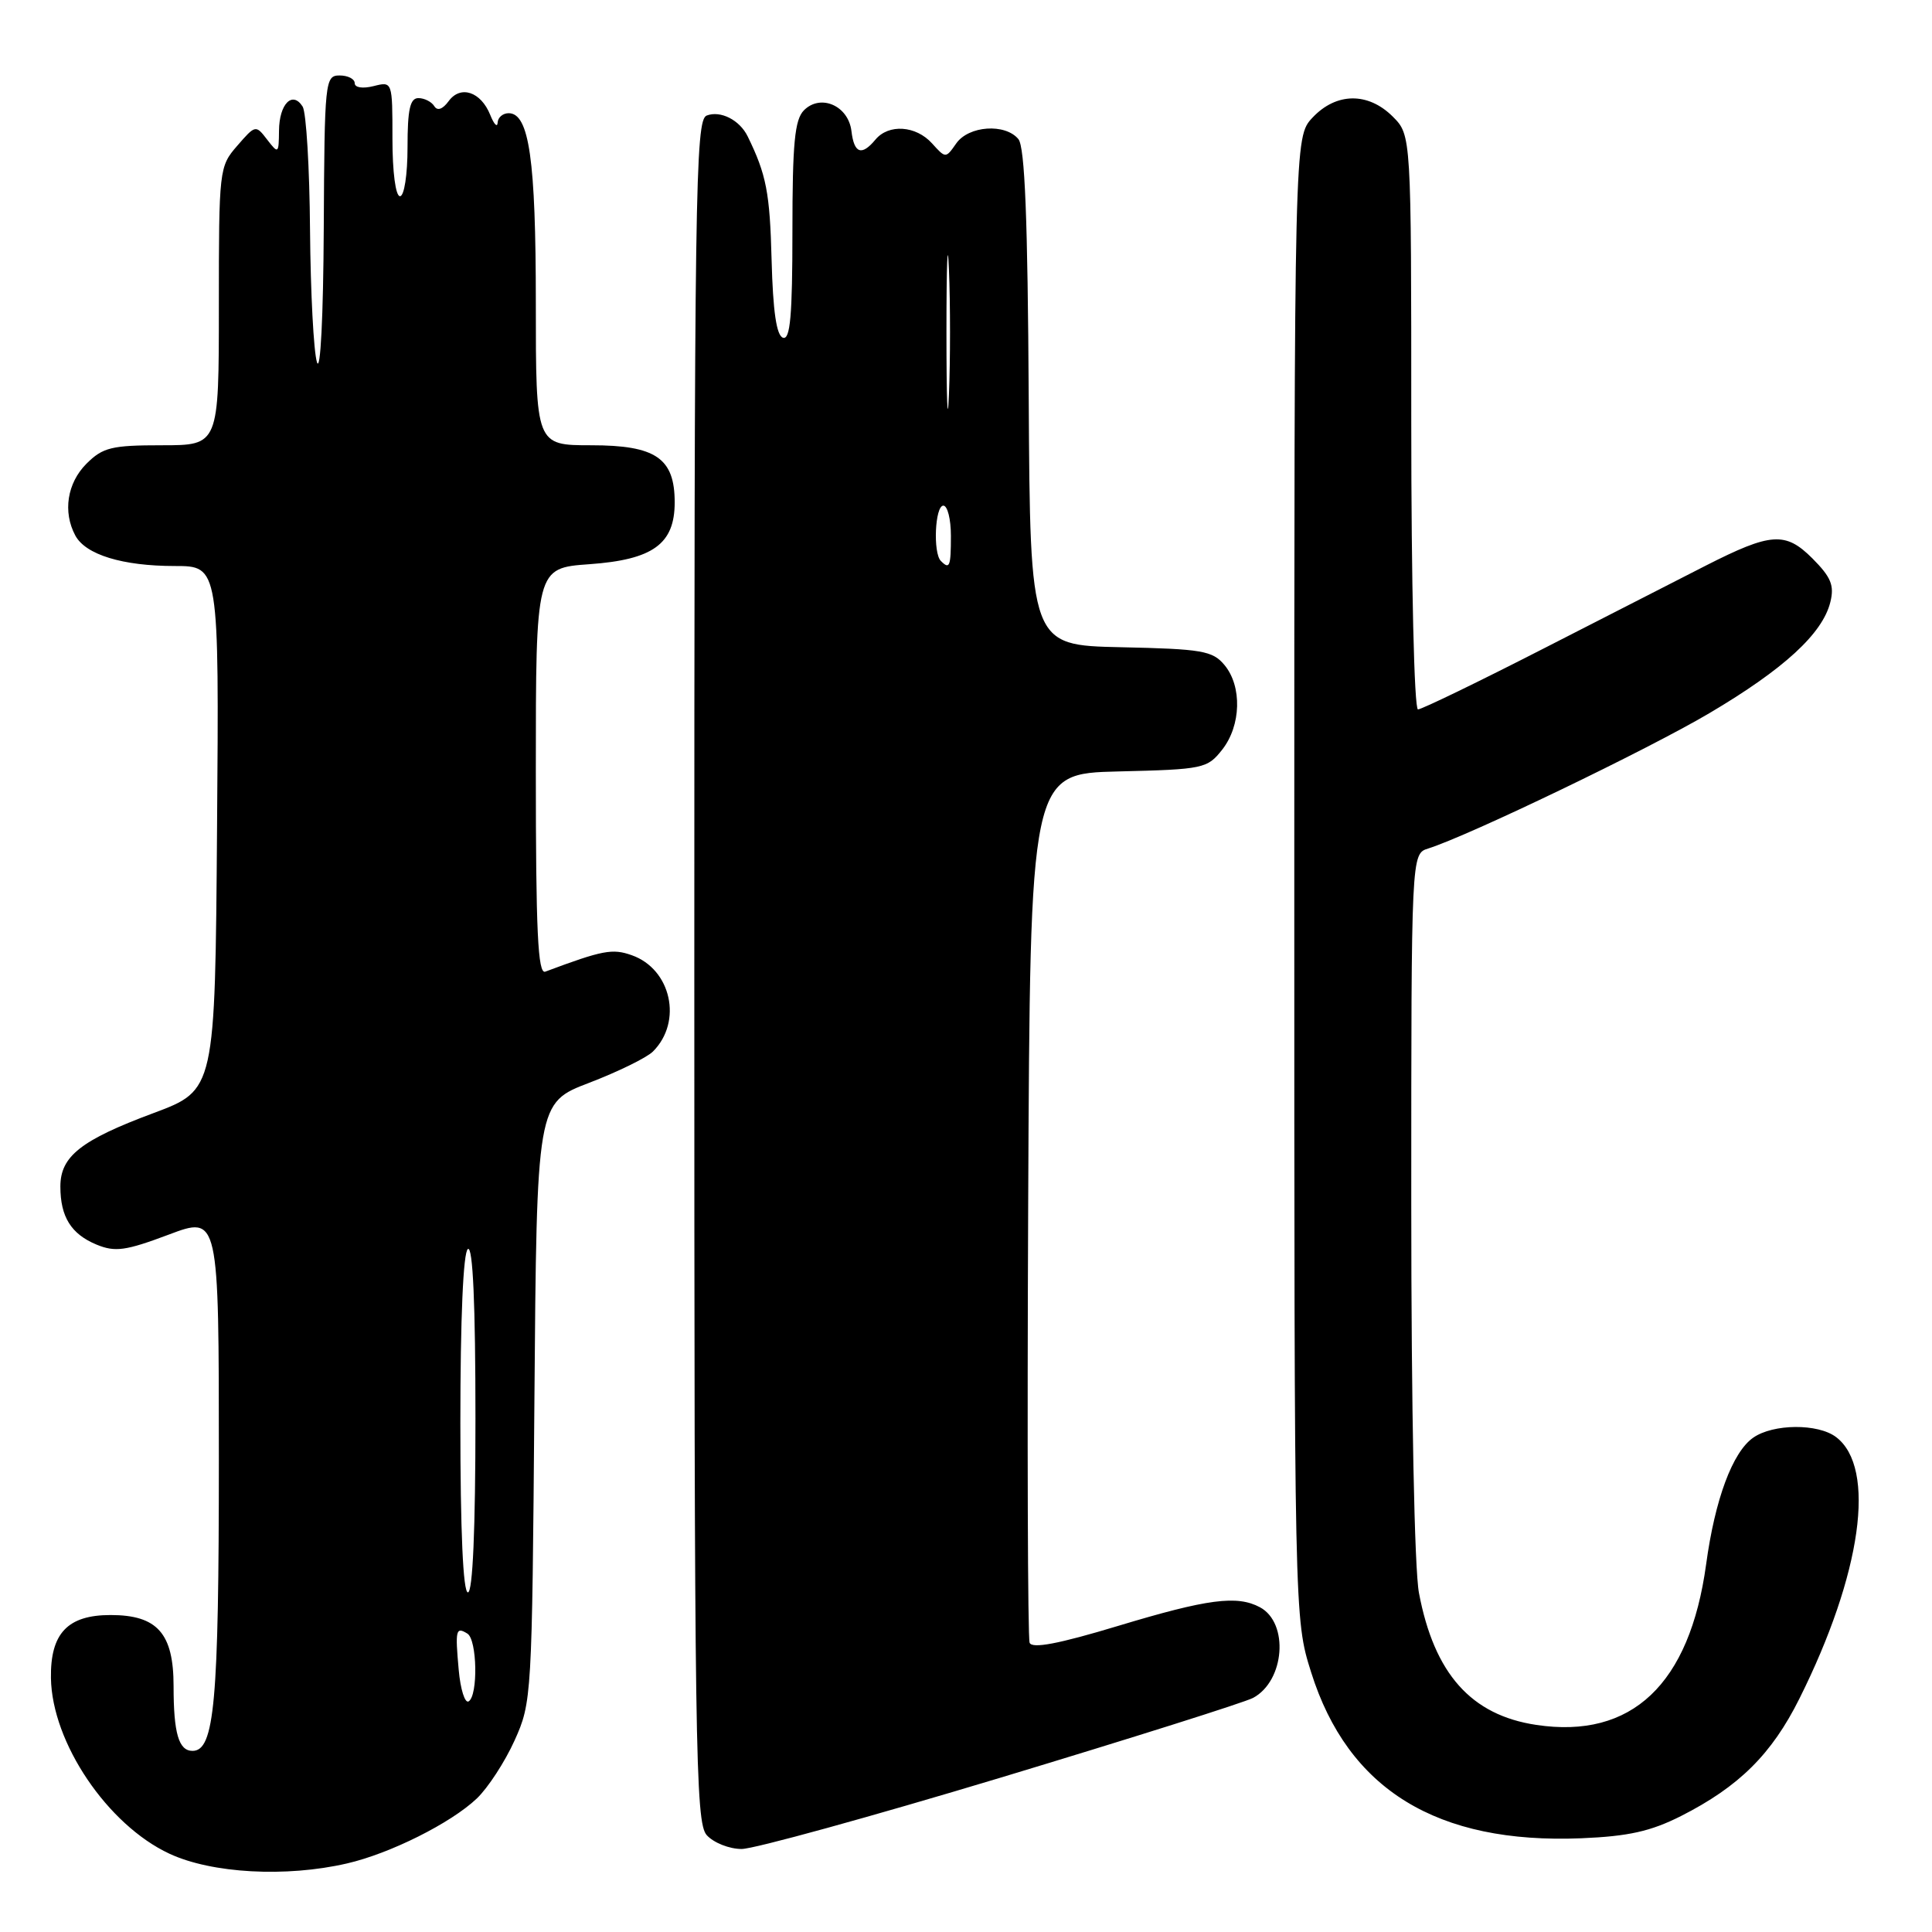 <?xml version="1.0" encoding="UTF-8" standalone="no"?>
<!DOCTYPE svg PUBLIC "-//W3C//DTD SVG 1.1//EN" "http://www.w3.org/Graphics/SVG/1.1/DTD/svg11.dtd" >
<svg xmlns="http://www.w3.org/2000/svg" xmlns:xlink="http://www.w3.org/1999/xlink" version="1.1" viewBox="0 0 256 256">
 <g >
 <path fill="currentColor"
d=" M 45.96 246.92 C 51.68 245.61 59.75 241.57 63.18 238.31 C 64.65 236.91 66.90 233.46 68.18 230.63 C 70.46 225.58 70.50 224.87 70.81 185.81 C 71.12 146.13 71.12 146.13 78.09 143.47 C 81.92 142.00 85.71 140.14 86.52 139.33 C 90.48 135.38 88.94 128.41 83.71 126.57 C 81.14 125.66 79.88 125.90 72.25 128.75 C 71.27 129.11 71.00 123.40 71.00 102.24 C 71.00 75.27 71.00 75.27 78.10 74.76 C 86.53 74.16 89.40 72.08 89.40 66.57 C 89.40 60.71 86.90 59.00 78.35 59.00 C 71.00 59.00 71.00 59.00 71.00 40.15 C 71.00 21.15 70.12 15.00 67.40 15.00 C 66.63 15.00 65.97 15.56 65.94 16.25 C 65.90 16.94 65.46 16.48 64.96 15.23 C 63.72 12.14 61.02 11.25 59.45 13.40 C 58.65 14.49 57.95 14.73 57.54 14.06 C 57.18 13.48 56.23 13.00 55.44 13.00 C 54.33 13.00 54.00 14.51 54.00 19.50 C 54.00 23.17 53.56 26.00 53.00 26.00 C 52.42 26.00 52.00 22.80 52.00 18.39 C 52.00 10.78 52.00 10.78 49.50 11.41 C 48.06 11.77 47.00 11.61 47.00 11.02 C 47.00 10.46 46.10 10.00 45.00 10.00 C 43.07 10.00 43.00 10.70 42.90 30.25 C 42.84 41.96 42.46 49.45 42.00 48.00 C 41.56 46.62 41.15 38.75 41.08 30.50 C 41.02 22.25 40.58 14.88 40.10 14.12 C 38.75 11.99 37.00 13.77 36.97 17.31 C 36.94 20.38 36.88 20.42 35.40 18.50 C 33.89 16.53 33.84 16.54 31.44 19.31 C 29.04 22.06 29.00 22.44 29.00 40.56 C 29.00 59.00 29.00 59.00 21.45 59.00 C 14.78 59.00 13.63 59.28 11.45 61.45 C 8.90 64.01 8.30 67.83 9.98 70.96 C 11.34 73.50 16.24 75.00 23.16 75.00 C 29.03 75.00 29.03 75.00 28.76 109.72 C 28.50 144.44 28.50 144.44 20.34 147.49 C 10.72 151.07 8.00 153.22 8.00 157.22 C 8.00 161.24 9.42 163.52 12.80 164.92 C 15.26 165.93 16.64 165.74 22.34 163.60 C 29.00 161.09 29.00 161.09 29.00 193.40 C 29.00 225.60 28.42 232.00 25.51 232.00 C 23.68 232.00 23.00 229.67 23.00 223.42 C 23.00 216.43 20.85 214.00 14.65 214.00 C 8.96 214.00 6.66 216.43 6.75 222.35 C 6.88 230.90 14.24 241.81 22.46 245.63 C 28.06 248.24 37.90 248.78 45.96 246.92 Z  M 132.61 235.54 C 149.87 230.33 164.91 225.58 166.04 224.98 C 170.24 222.73 170.82 215.05 166.95 212.97 C 163.92 211.35 160.02 211.86 148.19 215.43 C 140.25 217.83 136.74 218.49 136.43 217.67 C 136.18 217.03 136.10 190.85 136.24 159.50 C 136.50 102.50 136.50 102.50 148.20 102.22 C 159.46 101.95 159.98 101.84 161.95 99.33 C 164.46 96.14 164.60 90.94 162.25 88.12 C 160.68 86.23 159.29 85.99 148.50 85.76 C 136.50 85.50 136.50 85.50 136.31 52.68 C 136.18 29.06 135.80 19.46 134.94 18.43 C 133.19 16.32 128.36 16.65 126.71 19.00 C 125.31 21.00 125.31 21.00 123.50 19.00 C 121.36 16.63 117.75 16.39 116.00 18.50 C 114.17 20.70 113.17 20.34 112.82 17.36 C 112.41 14.00 108.74 12.40 106.53 14.61 C 105.30 15.85 105.00 18.97 105.00 30.65 C 105.00 41.82 104.71 45.07 103.75 44.75 C 102.89 44.47 102.42 41.27 102.24 34.42 C 102.01 25.53 101.55 23.14 99.07 18.07 C 98.01 15.90 95.47 14.61 93.64 15.31 C 92.13 15.89 92.00 25.22 92.00 128.64 C 92.00 232.11 92.14 241.49 93.65 243.17 C 94.57 244.18 96.64 245.00 98.27 245.00 C 99.90 245.00 115.35 240.74 132.61 235.54 Z  M 222.75 240.63 C 230.42 236.74 234.76 232.44 238.43 225.08 C 246.68 208.56 248.66 194.49 243.29 190.42 C 240.89 188.60 234.95 188.65 232.31 190.50 C 229.57 192.41 227.24 198.67 226.07 207.29 C 223.89 223.19 216.21 230.46 203.57 228.56 C 194.93 227.27 190.04 221.77 188.02 211.08 C 187.42 207.94 187.00 186.59 187.00 159.43 C 187.00 113.13 187.00 113.13 189.25 112.43 C 194.68 110.71 218.29 99.35 226.50 94.50 C 236.38 88.66 241.50 83.96 242.53 79.78 C 243.08 77.57 242.62 76.47 240.15 73.99 C 236.58 70.42 234.67 70.55 226.00 74.96 C 222.97 76.50 213.36 81.42 204.64 85.88 C 195.91 90.35 188.37 94.00 187.89 94.00 C 187.39 94.00 187.00 77.36 187.00 55.95 C 187.00 17.91 187.00 17.91 184.55 15.45 C 181.28 12.19 177.06 12.24 173.92 15.58 C 171.50 18.16 171.50 18.16 171.50 116.33 C 171.50 214.50 171.50 214.50 173.73 221.58 C 178.62 237.13 190.40 244.36 209.54 243.58 C 215.79 243.32 218.73 242.66 222.75 240.63 Z  M 60.78 221.25 C 60.30 215.95 60.41 215.52 61.93 216.46 C 63.23 217.26 63.36 224.66 62.10 225.44 C 61.61 225.74 61.01 223.86 60.78 221.25 Z  M 61.00 188.56 C 61.00 174.68 61.38 165.88 62.00 165.50 C 62.66 165.09 63.00 172.82 63.00 187.94 C 63.00 202.65 62.64 211.00 62.00 211.00 C 61.36 211.00 61.00 202.85 61.00 188.56 Z  M 124.67 74.33 C 123.61 73.28 123.89 67.00 125.00 67.00 C 125.55 67.00 126.00 68.80 126.00 71.00 C 126.00 75.09 125.83 75.50 124.67 74.33 Z  M 125.41 44.00 C 125.41 34.92 125.56 31.21 125.74 35.75 C 125.93 40.29 125.93 47.71 125.74 52.25 C 125.56 56.79 125.41 53.08 125.41 44.00 Z "/>
</g>
</svg>